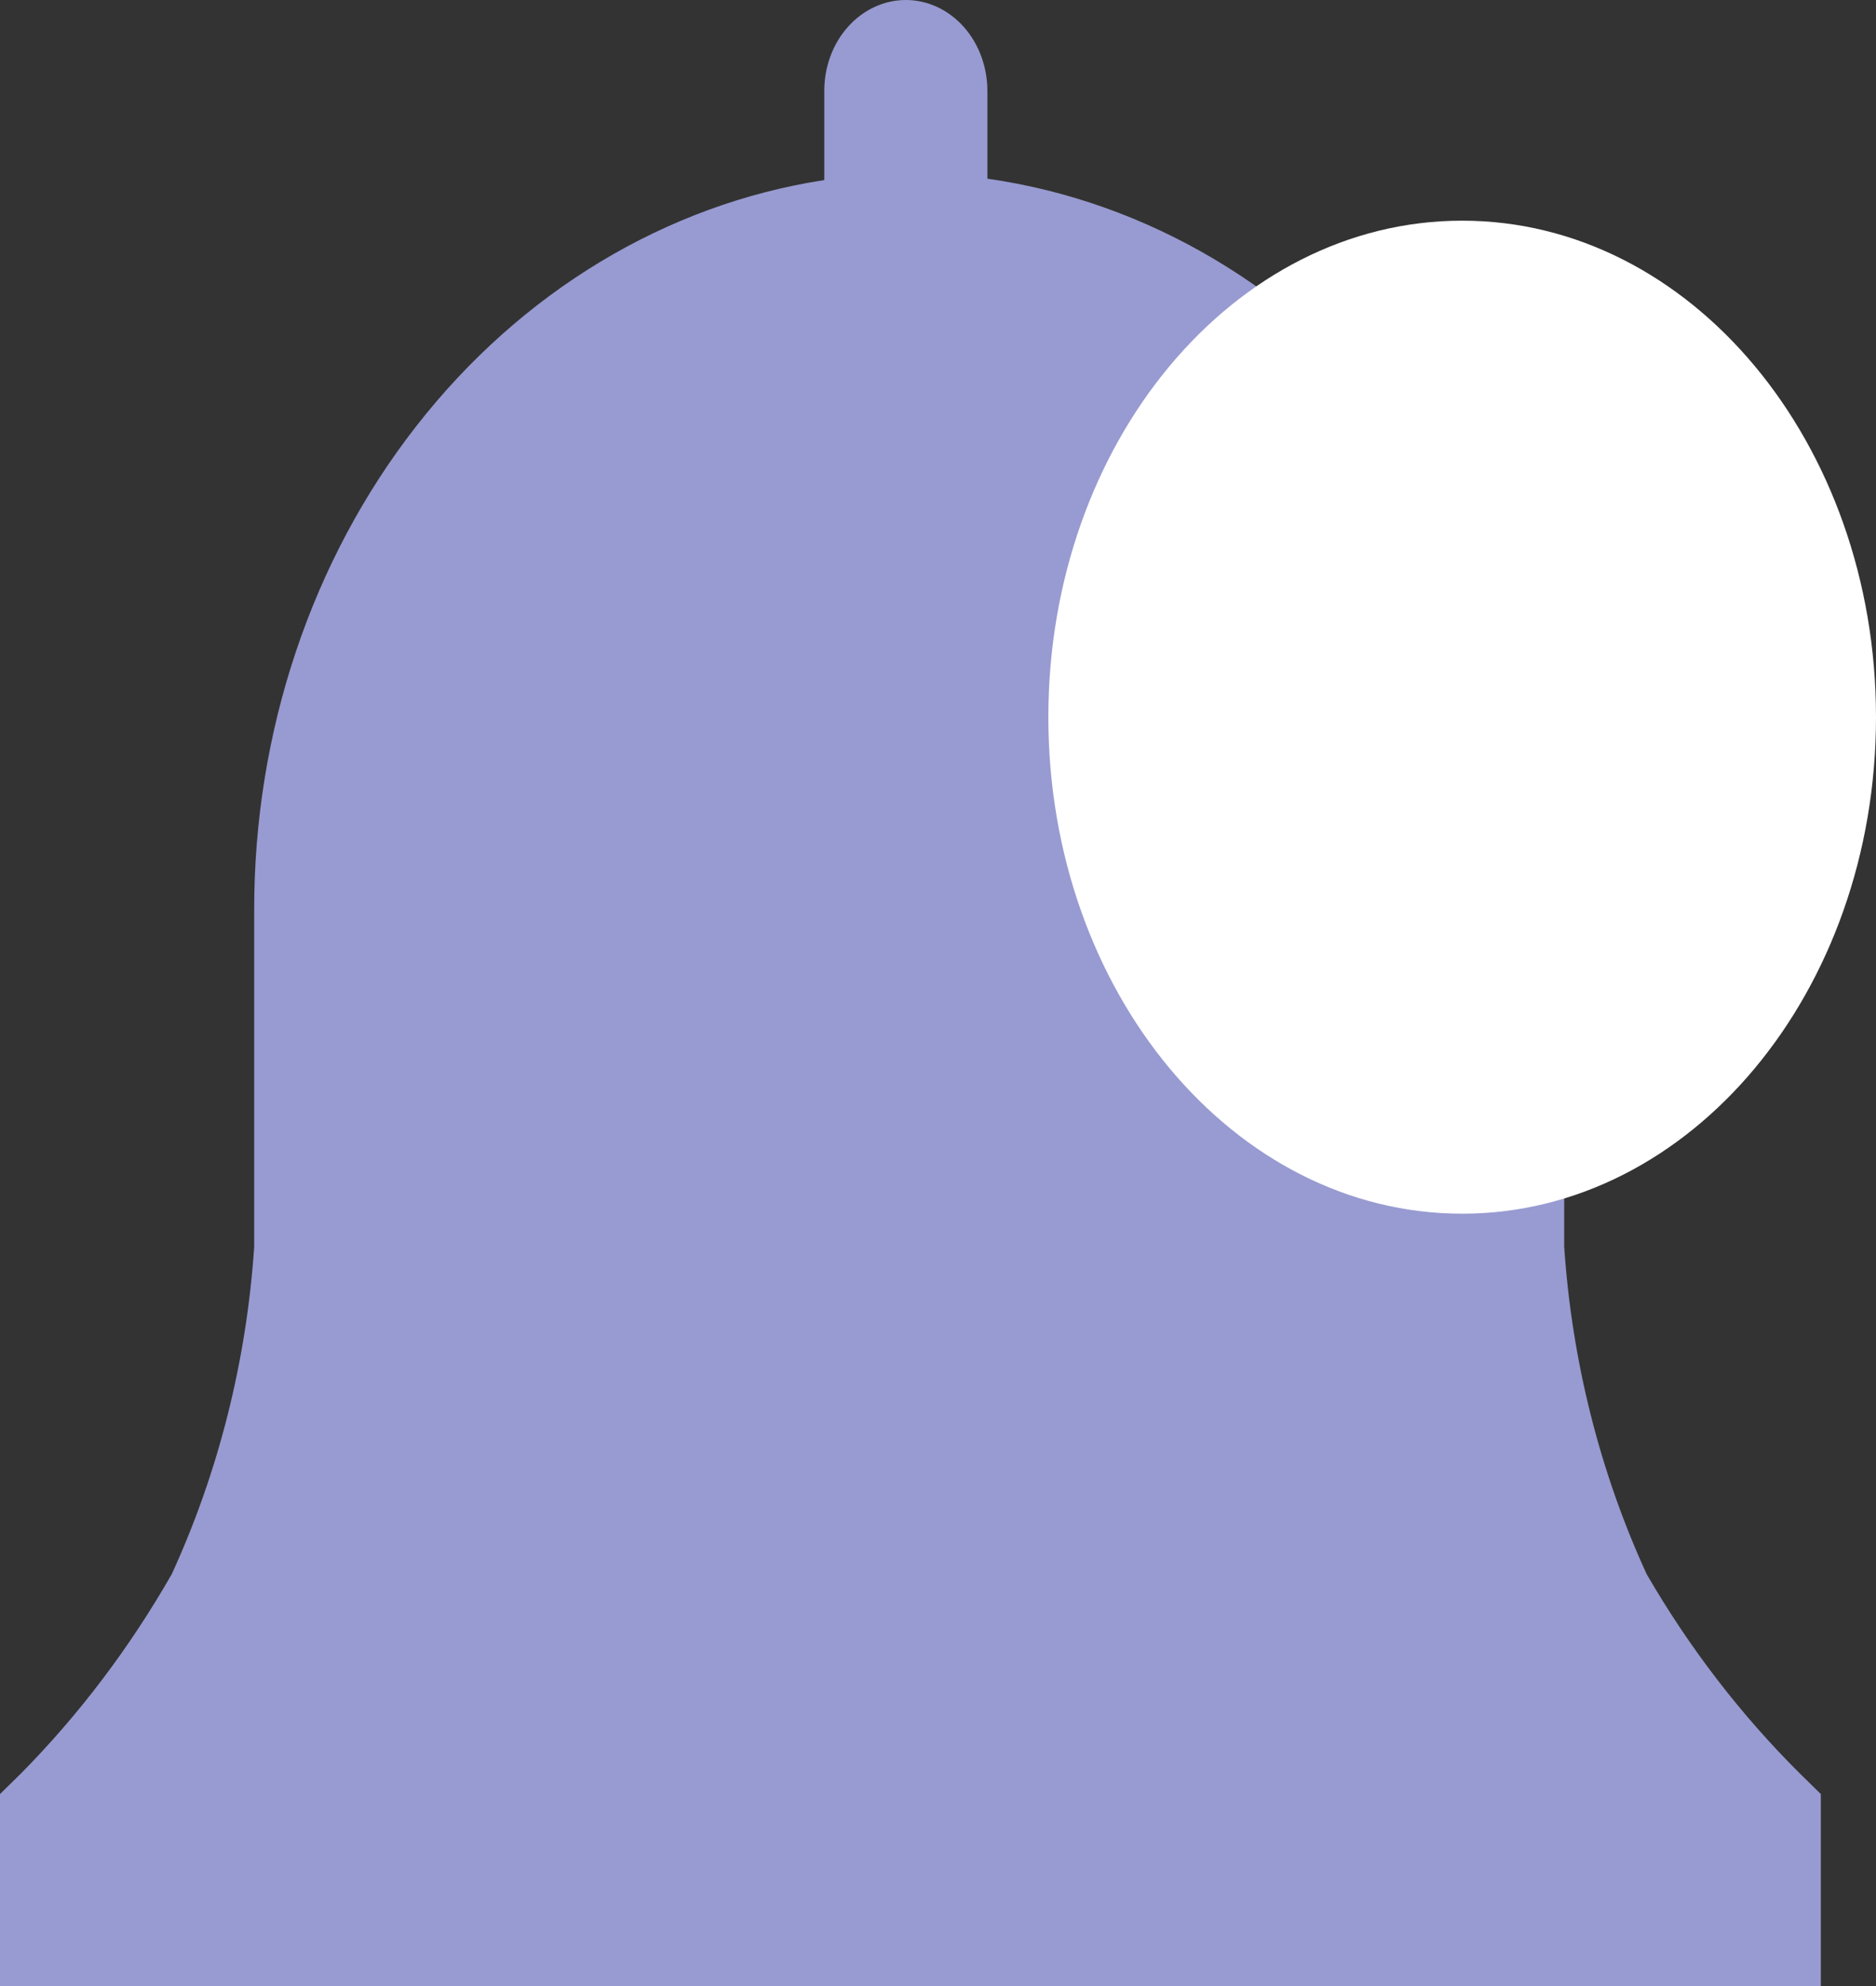 <svg width="34" height="36" viewBox="0 0 34 36" fill="none" xmlns="http://www.w3.org/2000/svg">
<rect x="0" y="0" width="34" height="36" fill="#333333" stroke="none"/>
<path d="M33 32.52L32.623 32.15C31.555 31.09 30.62 29.874 29.844 28.535C28.996 26.687 28.488 24.669 28.349 22.599V16.504C28.356 13.253 27.298 10.111 25.373 7.669C23.448 5.226 20.789 3.651 17.895 3.239V1.647C17.895 1.21 17.739 0.791 17.462 0.482C17.185 0.174 16.809 0 16.417 0C16.025 0 15.649 0.174 15.372 0.482C15.094 0.791 14.939 1.21 14.939 1.647V3.264C12.071 3.705 9.444 5.29 7.544 7.725C5.644 10.159 4.601 13.278 4.607 16.504V22.599C4.468 24.669 3.96 26.687 3.112 28.535C2.349 29.87 1.429 31.086 0.377 32.15L0 32.52V36H33V32.52Z" fill="#989BD1"/>
<path d="M34 13C34 17.971 30.642 22 26.5 22C22.358 22 19 17.971 19 13C19 8.029 22.358 4 26.5 4C30.642 4 34 8.029 34 13Z" fill="white"/>
</svg>
